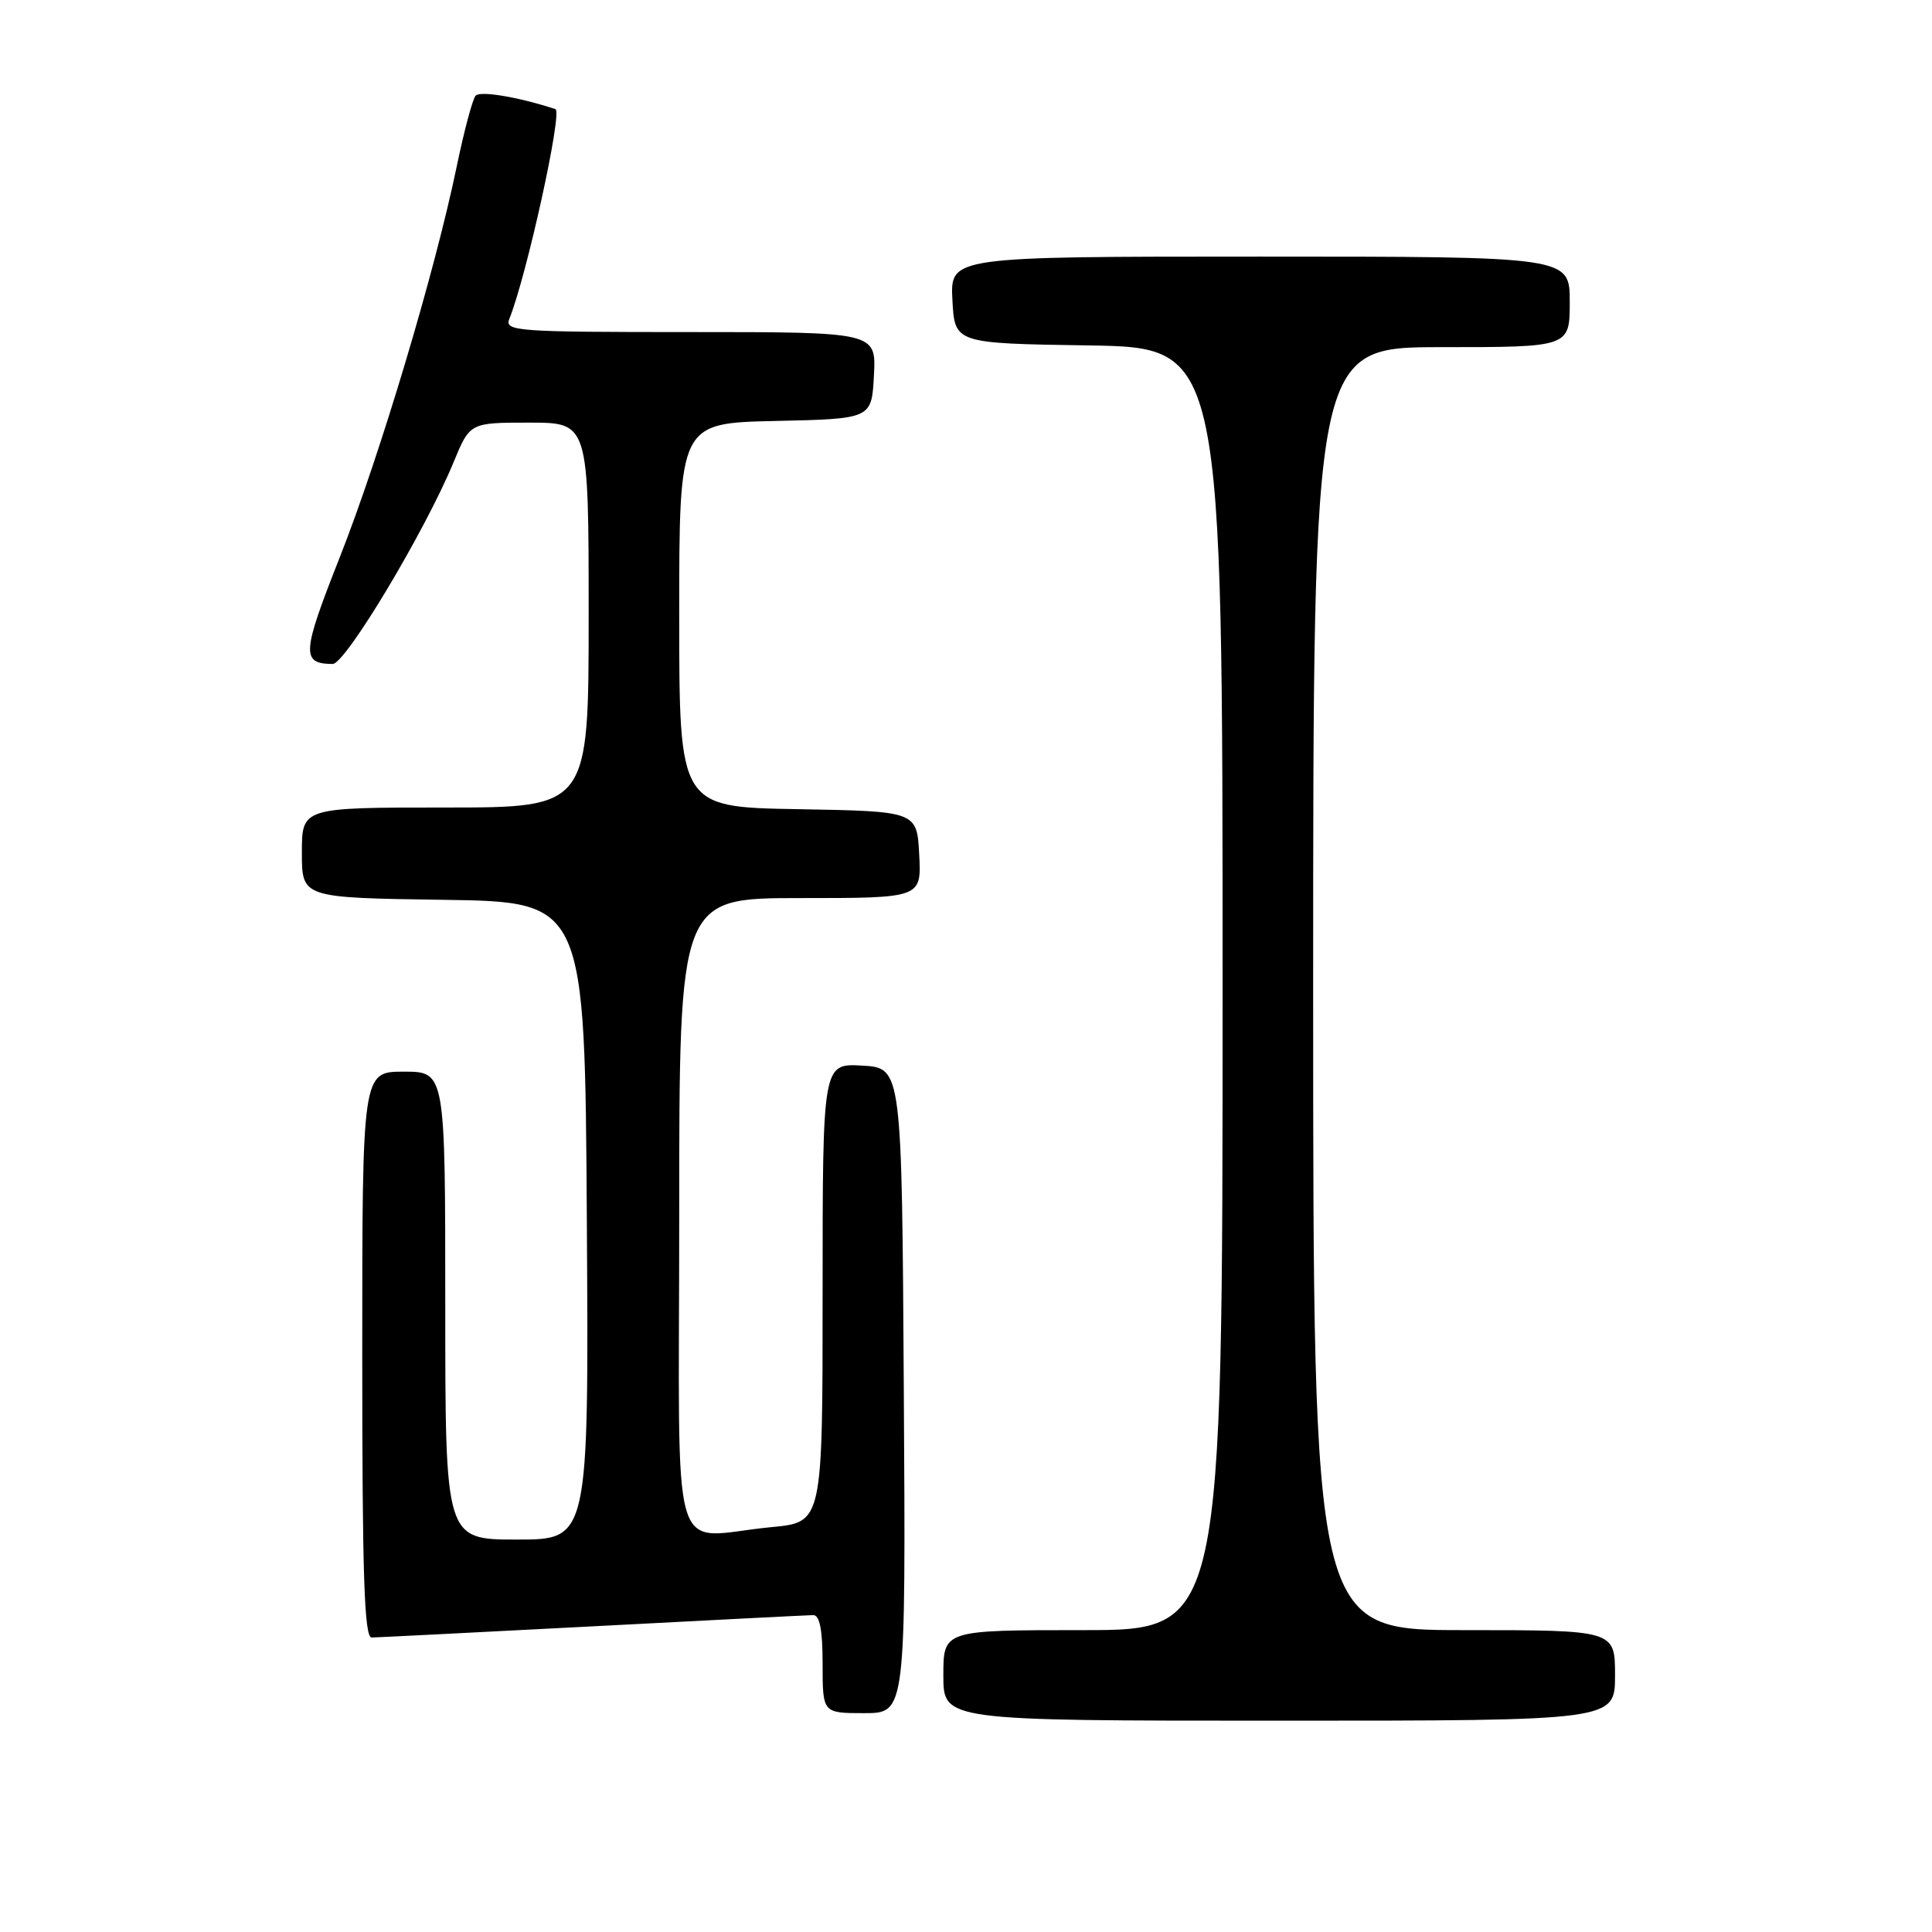 <?xml version="1.0" encoding="UTF-8" standalone="no"?>
<!DOCTYPE svg PUBLIC "-//W3C//DTD SVG 1.1//EN" "http://www.w3.org/Graphics/SVG/1.1/DTD/svg11.dtd" >
<svg xmlns="http://www.w3.org/2000/svg" xmlns:xlink="http://www.w3.org/1999/xlink" version="1.1" viewBox="0 0 256 256">
 <g >
 <path fill="currentColor"
d=" M 214.00 222.00 C 214.00 216.00 214.00 216.00 194.00 216.00 C 174.00 216.00 174.00 216.00 174.00 131.00 C 174.00 46.00 174.00 46.00 191.00 46.00 C 208.00 46.00 208.00 46.00 208.00 40.00 C 208.00 34.00 208.00 34.00 166.95 34.00 C 125.90 34.00 125.90 34.00 126.20 39.75 C 126.50 45.50 126.50 45.50 144.25 45.77 C 162.00 46.05 162.00 46.05 162.00 131.02 C 162.00 216.00 162.00 216.00 143.50 216.00 C 125.00 216.00 125.00 216.00 125.00 222.00 C 125.00 228.00 125.00 228.00 169.50 228.00 C 214.00 228.00 214.00 228.00 214.00 222.00 Z  M 119.76 184.25 C 119.50 141.50 119.50 141.50 114.25 141.20 C 109.00 140.90 109.00 140.90 109.00 171.30 C 109.00 201.71 109.00 201.71 102.25 202.35 C 88.45 203.65 90.00 208.88 90.00 161.00 C 90.00 119.00 90.00 119.00 106.05 119.00 C 122.10 119.00 122.10 119.00 121.80 113.25 C 121.50 107.50 121.50 107.50 105.75 107.22 C 90.00 106.95 90.00 106.95 90.00 81.50 C 90.00 56.06 90.00 56.06 102.75 55.78 C 115.50 55.50 115.50 55.50 115.80 49.75 C 116.10 44.00 116.10 44.00 91.44 44.00 C 68.36 44.00 66.83 43.89 67.49 42.25 C 69.80 36.50 74.57 14.78 73.60 14.46 C 68.72 12.86 63.62 12.00 63.02 12.68 C 62.62 13.13 61.50 17.32 60.53 22.00 C 57.64 35.98 50.33 60.39 45.03 73.82 C 39.99 86.59 39.89 87.94 44.08 87.98 C 45.77 88.00 56.32 70.40 60.10 61.25 C 62.27 56.00 62.27 56.00 70.13 56.00 C 78.00 56.00 78.00 56.00 78.00 81.50 C 78.00 107.00 78.00 107.00 59.00 107.00 C 40.00 107.00 40.00 107.00 40.00 112.98 C 40.00 118.96 40.00 118.96 58.75 119.23 C 77.50 119.50 77.50 119.50 77.76 161.75 C 78.02 204.00 78.02 204.00 68.51 204.00 C 59.00 204.00 59.00 204.00 59.00 173.00 C 59.00 142.00 59.00 142.00 53.50 142.00 C 48.00 142.00 48.00 142.00 48.00 179.50 C 48.00 208.84 48.27 217.00 49.25 216.98 C 49.94 216.97 63.10 216.30 78.50 215.50 C 93.90 214.69 107.06 214.02 107.75 214.01 C 108.62 214.00 109.00 215.96 109.00 220.50 C 109.00 227.00 109.00 227.00 114.51 227.00 C 120.02 227.00 120.02 227.00 119.76 184.25 Z "/>
</g>
</svg>